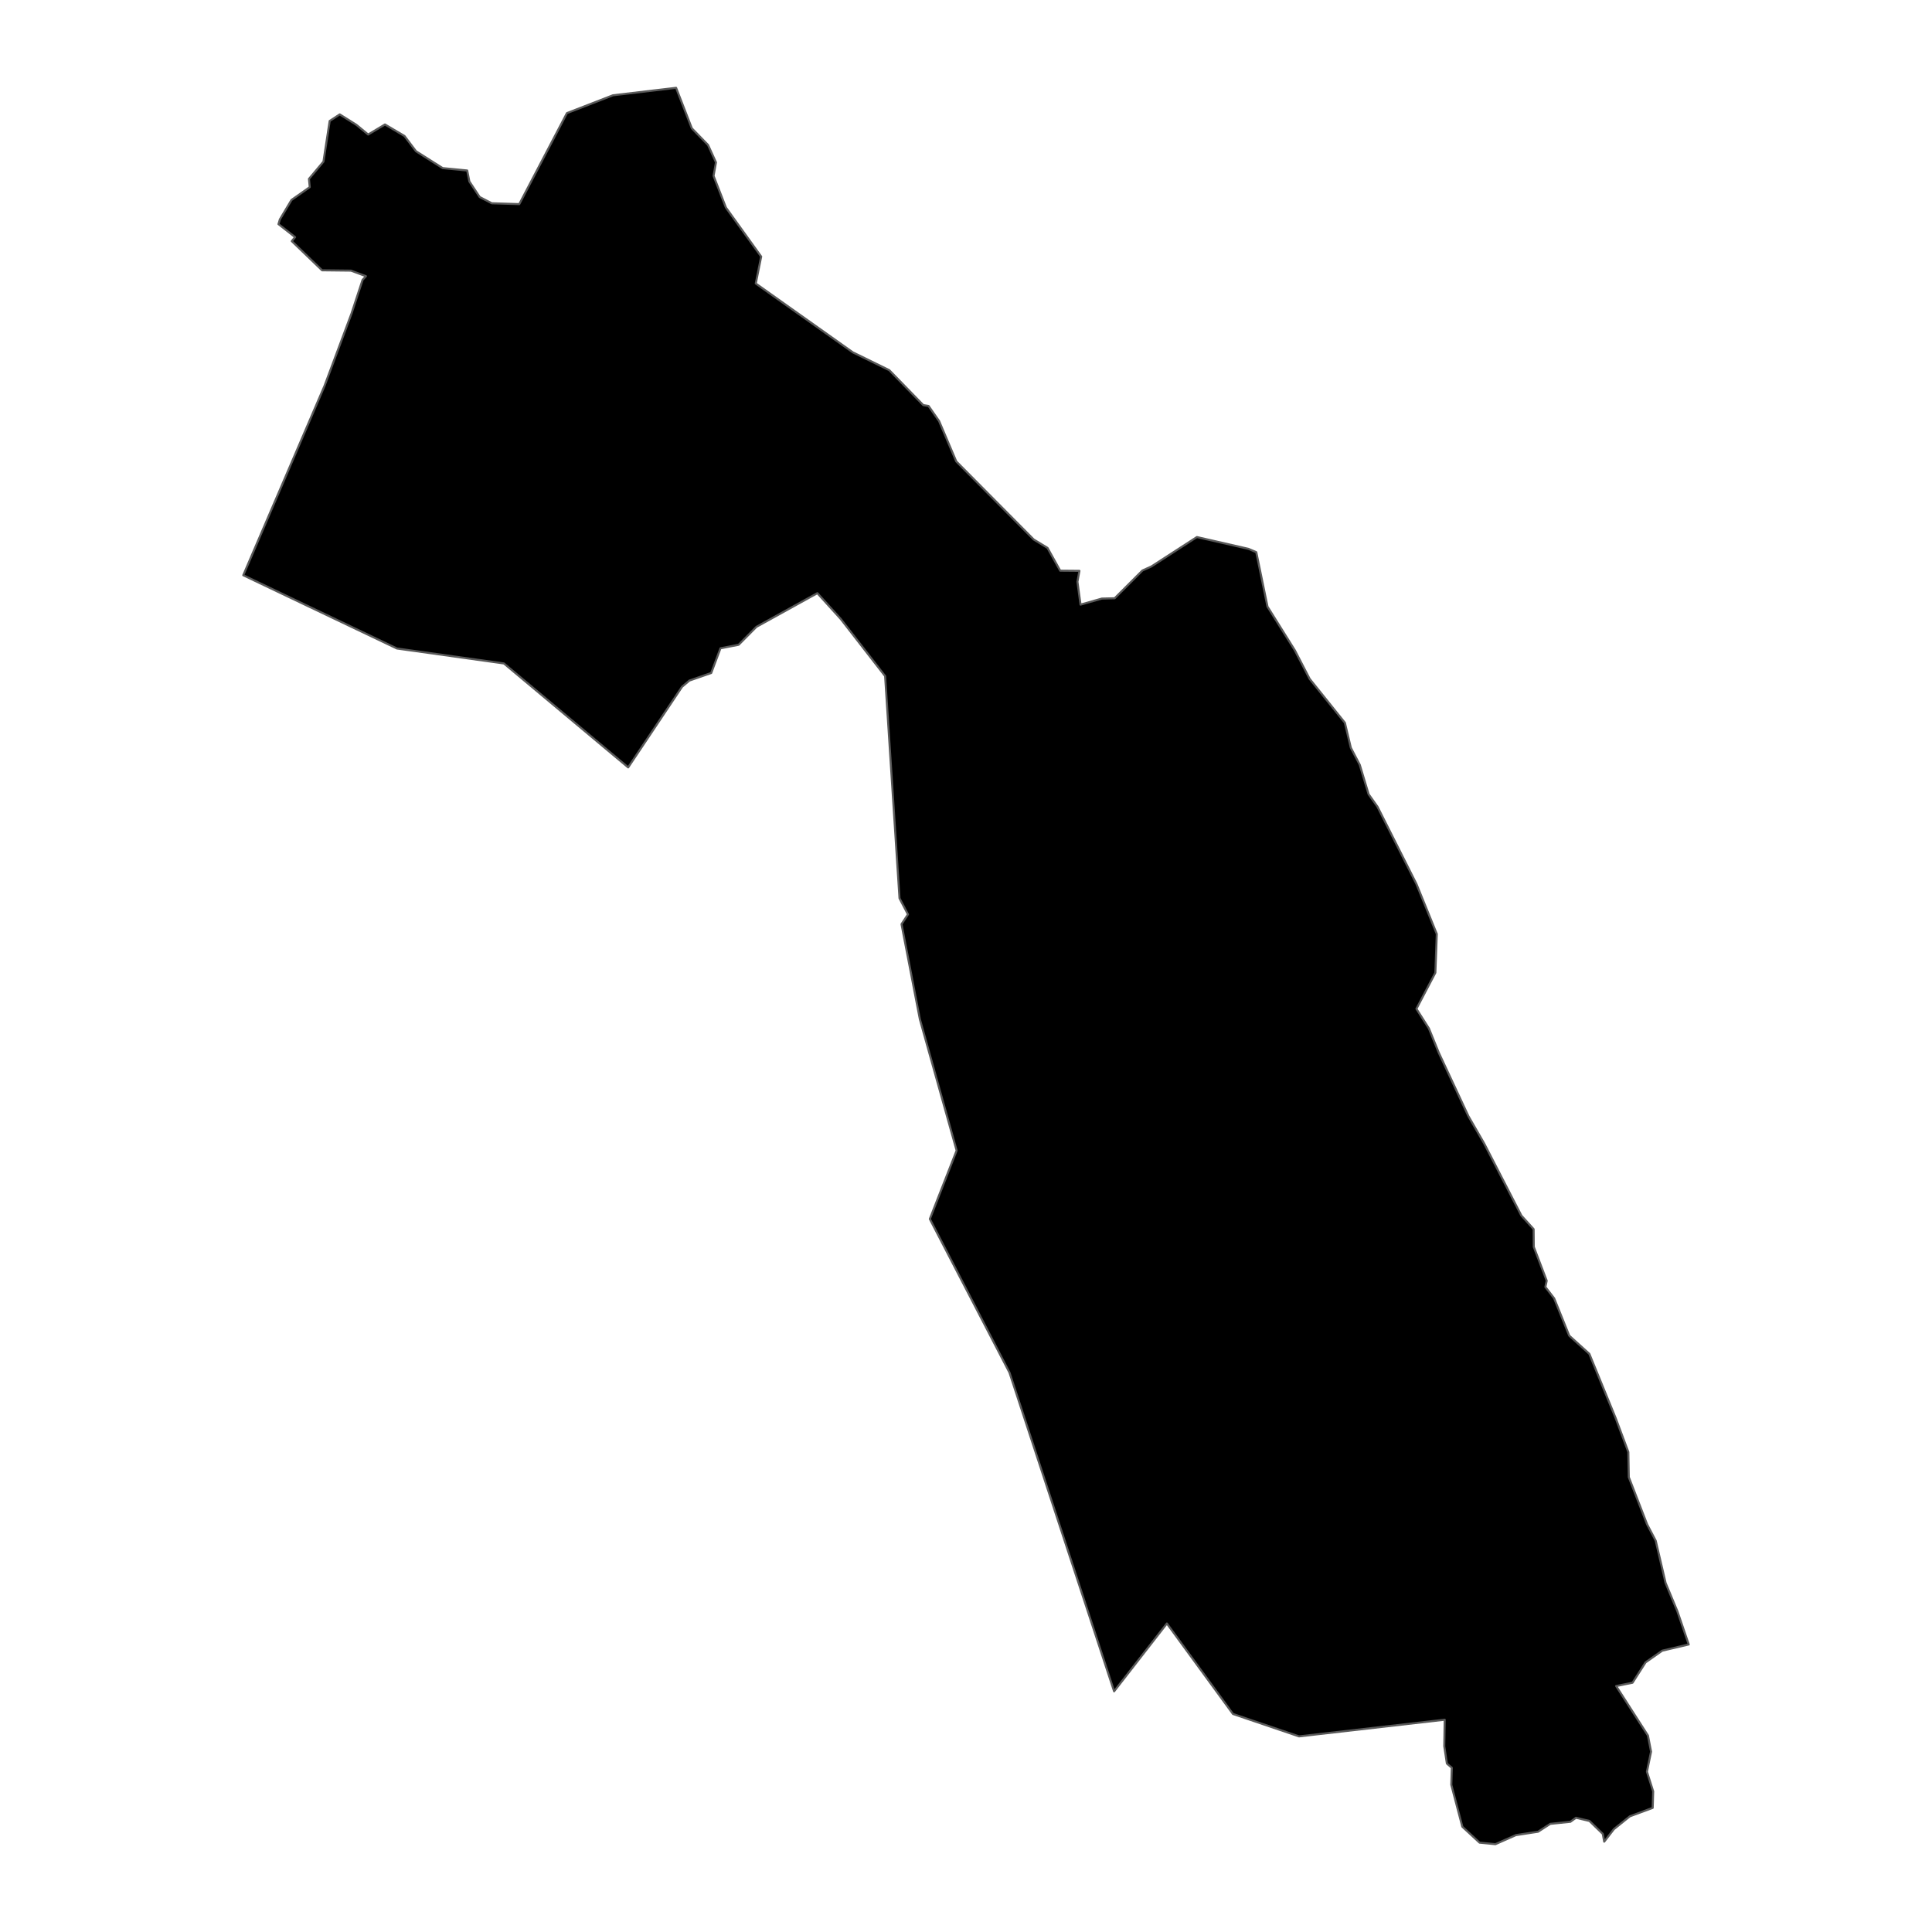 <?xml version='1.0' encoding='UTF-8' ?>
<svg xmlns='http://www.w3.org/2000/svg' xmlns:xlink='http://www.w3.org/1999/xlink' class='svglite' width='1008.00pt' height='1008.00pt' viewBox='0 0 1008.00 1008.00'>
<defs>
  <style type='text/css'><![CDATA[
    .svglite line, .svglite polyline, .svglite polygon, .svglite path, .svglite rect, .svglite circle {
      fill: none;
      stroke: #000000;
      stroke-linecap: round;
      stroke-linejoin: round;
      stroke-miterlimit: 10.00;
    }
    .svglite text {
      white-space: pre;
    }
  ]]></style>
</defs>
<rect width='100%' height='100%' style='stroke: none; fill: none;'/>
<defs>
  <clipPath id='cpMC4wMHwxMDA4LjAwfDAuMDB8MTAwOC4wMA=='>
    <rect x='0.00' y='0.00' width='1008.00' height='1008.00' />
  </clipPath>
</defs>
<g clip-path='url(#cpMC4wMHwxMDA4LjAwfDAuMDB8MTAwOC4wMA==)'>
</g>
<defs>
  <clipPath id='cpODkuMjF8OTE4Ljc5fDAuMDB8MTAwOC4wMA=='>
    <rect x='89.21' y='0.00' width='829.58' height='1008.00' />
  </clipPath>
</defs>
<g clip-path='url(#cpODkuMjF8OTE4Ljc5fDAuMDB8MTAwOC4wMA==)'>
<path d='M 126.92 300.13 L 169.30 201.35 L 183.40 163.57 L 189.16 146.04 L 190.92 144.10 L 183.12 141.20 L 168.04 141.03 L 152.23 125.81 L 153.96 123.72 L 145.29 116.93 L 146.02 114.47 L 152.08 104.33 L 161.61 97.63 L 161.19 93.34 L 168.76 84.32 L 172.01 63.11 L 177.25 59.68 L 185.96 65.14 L 192.07 70.18 L 200.85 64.94 L 211.03 70.95 L 217.06 78.92 L 230.95 87.71 L 243.75 88.95 L 244.89 94.68 L 250.26 102.78 L 256.56 106.05 L 270.93 106.50 L 295.79 59.01 L 319.80 49.71 L 352.75 45.82 L 360.96 66.96 L 369.42 75.64 L 373.55 84.72 L 372.29 91.75 L 378.73 108.28 L 397.14 133.87 L 394.31 147.92 L 444.94 183.82 L 463.95 193.12 L 481.69 211.35 L 484.47 211.81 L 489.97 219.71 L 498.92 240.75 L 539.33 281.48 L 546.52 285.85 L 553.15 297.75 L 563.18 297.84 L 562.14 303.51 L 563.75 315.46 L 574.87 312.30 L 581.56 312.14 L 596.06 297.64 L 600.72 295.55 L 624.46 280.20 L 651.39 286.36 L 655.45 288.10 L 661.30 316.50 L 675.61 339.36 L 683.30 354.20 L 701.68 377.10 L 704.78 390.12 L 709.44 399.02 L 714.05 414.37 L 718.69 420.90 L 738.99 461.16 L 749.63 487.30 L 748.89 507.50 L 739.00 526.34 L 745.51 536.56 L 750.67 549.25 L 766.11 582.31 L 774.32 596.54 L 793.76 634.23 L 800.16 641.29 L 800.23 650.53 L 806.98 668.20 L 806.28 671.46 L 810.86 677.39 L 818.73 696.87 L 829.21 706.34 L 842.93 739.82 L 849.57 757.58 L 849.81 770.70 L 859.34 795.27 L 863.85 803.85 L 869.01 825.90 L 875.14 840.61 L 881.08 857.98 L 867.27 861.22 L 858.56 867.32 L 851.76 877.94 L 843.21 879.68 L 859.80 905.50 L 861.42 913.91 L 859.27 924.37 L 862.53 934.64 L 862.28 943.24 L 850.37 947.64 L 842.01 954.36 L 836.97 960.87 L 836.24 956.82 L 829.27 950.06 L 822.22 948.40 L 819.36 950.50 L 808.83 951.58 L 802.46 955.69 L 790.90 957.45 L 780.21 962.18 L 771.94 961.38 L 762.96 953.07 L 757.20 931.18 L 757.47 922.31 L 754.90 920.12 L 753.53 911.08 L 753.76 897.24 L 677.75 905.94 L 643.28 894.24 L 608.81 847.04 L 581.27 882.43 L 526.70 716.16 L 485.13 635.99 L 499.11 600.27 L 479.93 531.77 L 470.36 482.17 L 473.72 477.07 L 469.31 468.67 L 461.80 352.75 L 438.67 322.97 L 426.45 309.48 L 394.65 327.05 L 385.37 336.40 L 375.89 338.25 L 371.07 351.13 L 359.68 355.08 L 355.84 358.33 L 327.74 400.38 L 262.91 346.15 L 207.09 338.35 L 126.92 300.13 Z' style='fill-rule: evenodd; fill: #000000; stroke-width: 1.07; stroke: #595959; stroke-linecap: butt;' />
</g>
<g clip-path='url(#cpMC4wMHwxMDA4LjAwfDAuMDB8MTAwOC4wMA==)'>
</g>
</svg>
